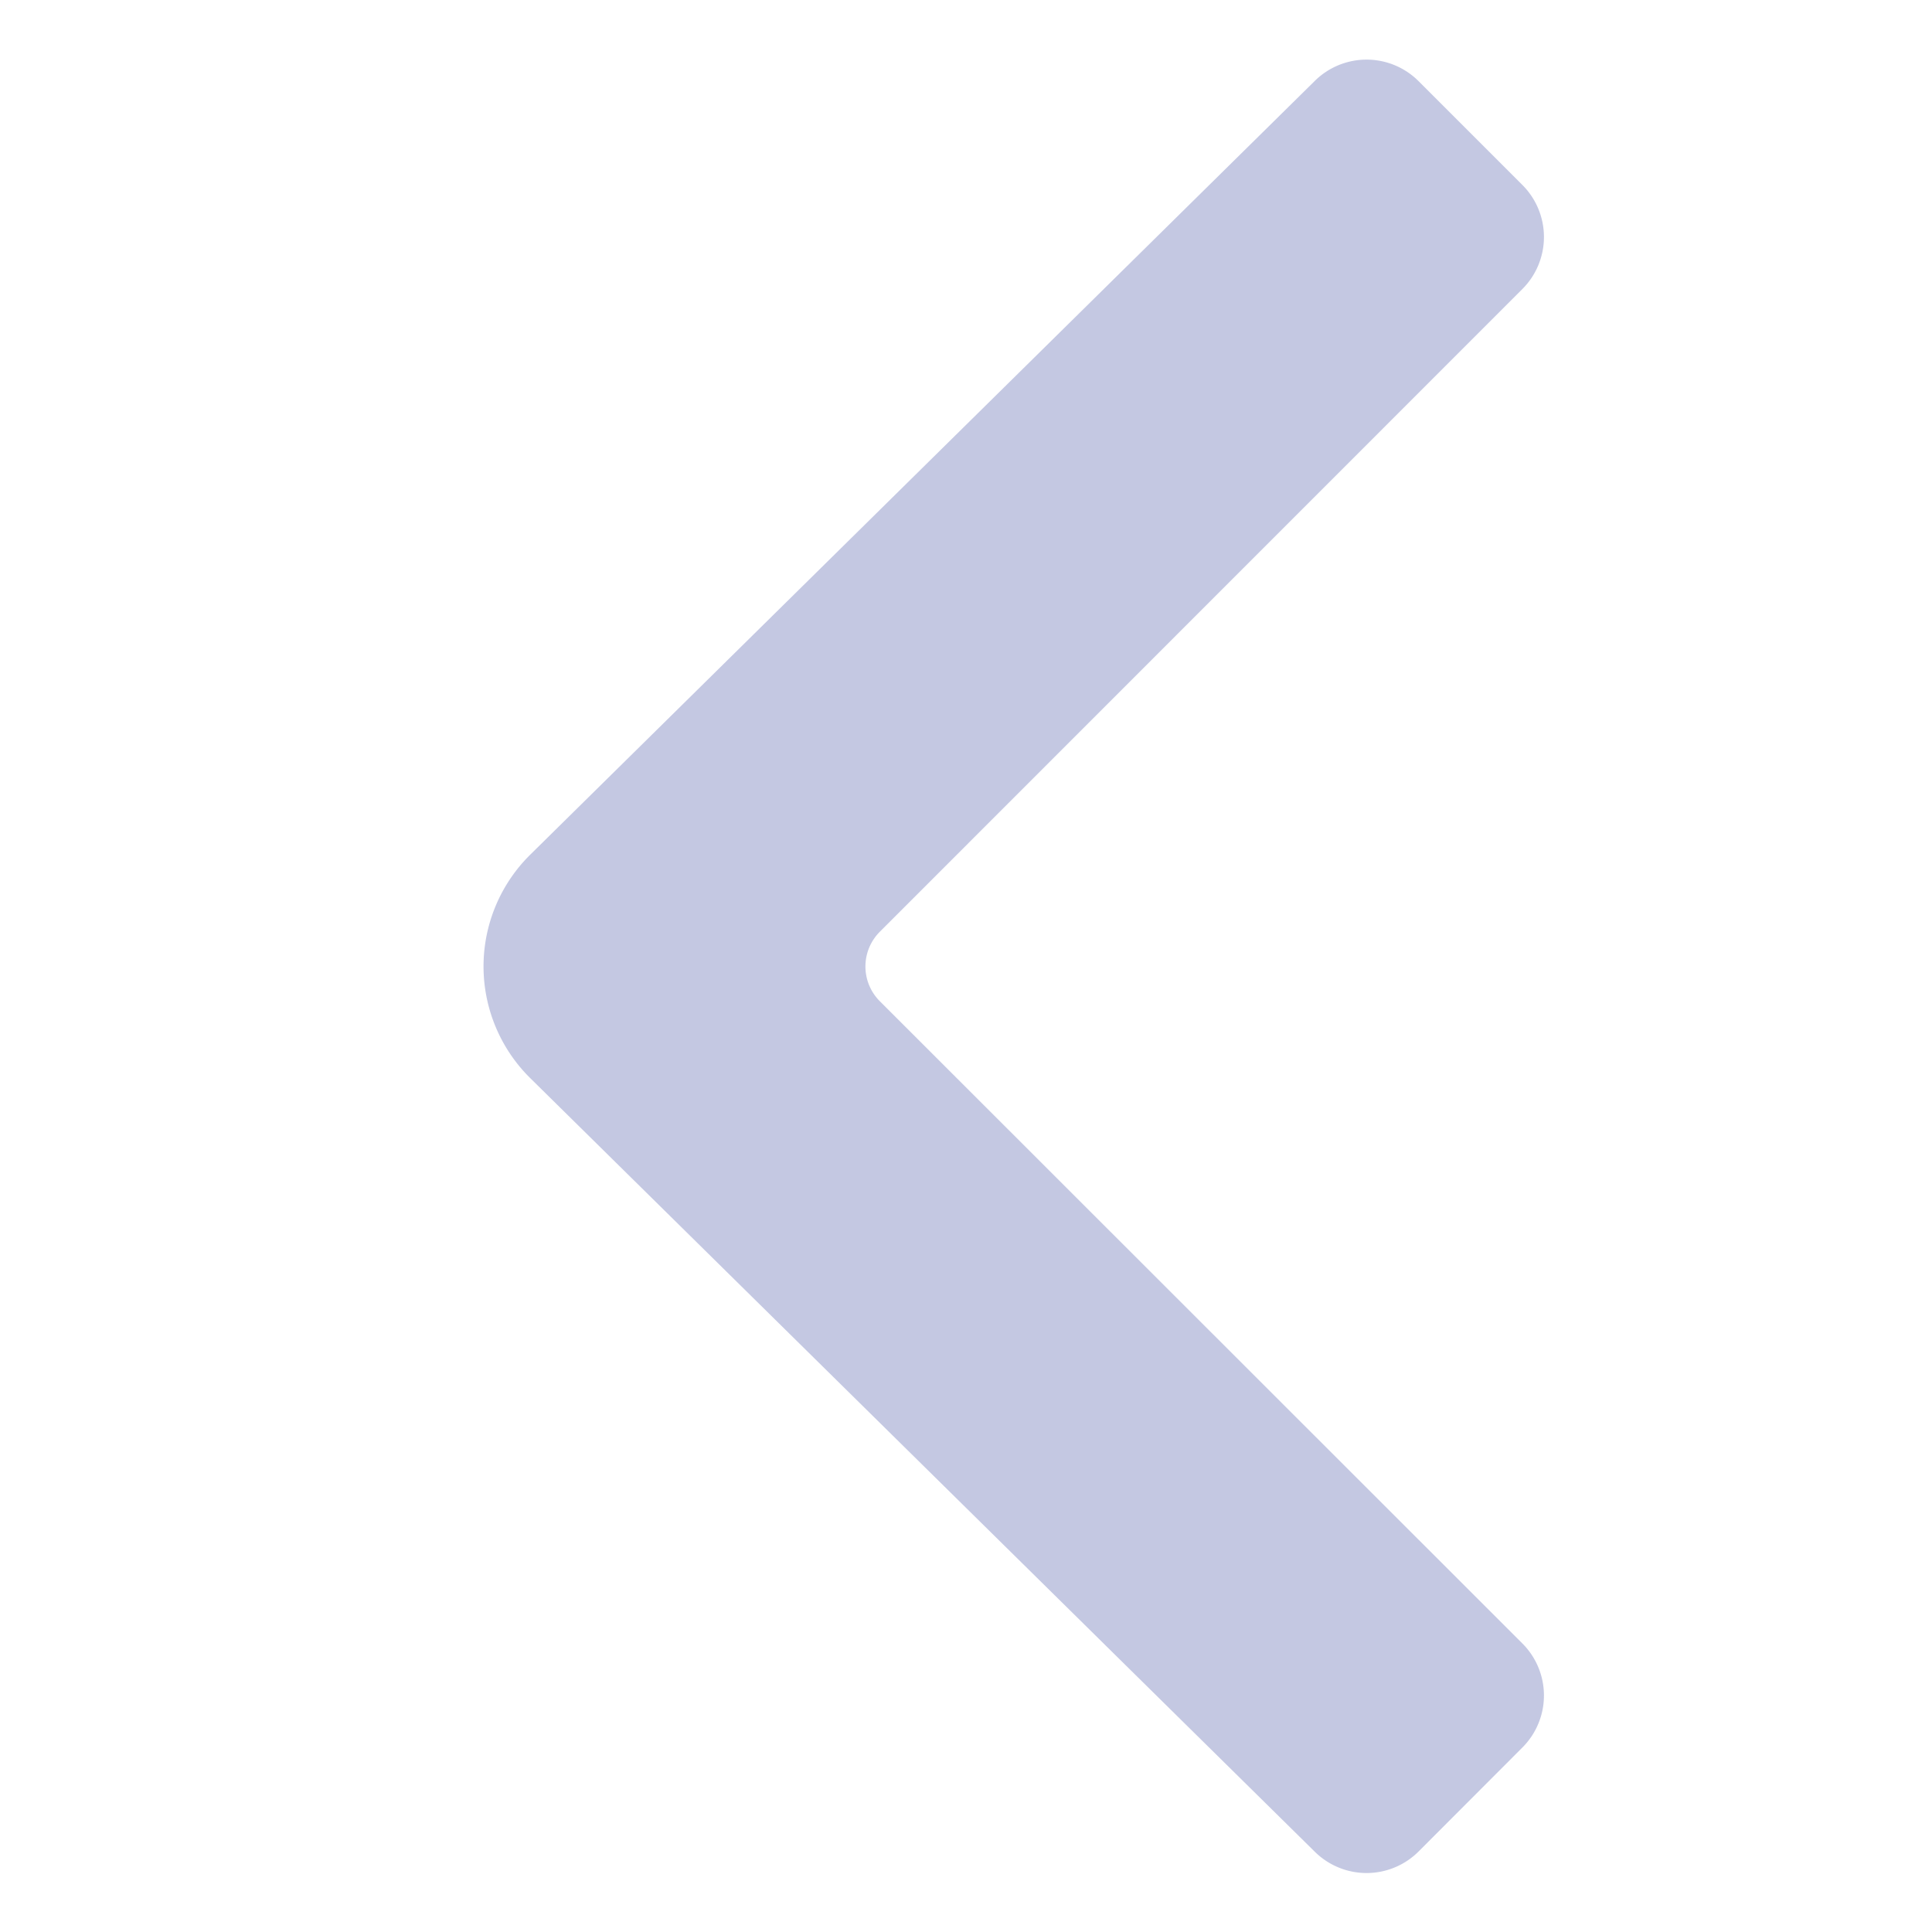 <svg xmlns="http://www.w3.org/2000/svg" width="12" height="12" viewBox="0 0 12 12">
    <path fill="#3A469D" fill-rule="evenodd" d="M9.456 1.795a.457.457 0 0 0 0-.646L8.811.504a.457.457 0 0 0-.646 0L3.296 5.306a.975.975 0 0 0 0 1.393L8.165 11.5a.457.457 0 0 0 .646 0l.645-.646a.457.457 0 0 0 0-.646L5.464 6.218a.305.305 0 0 1 0-.43l3.992-3.993z" opacity=".3"/>
</svg>
